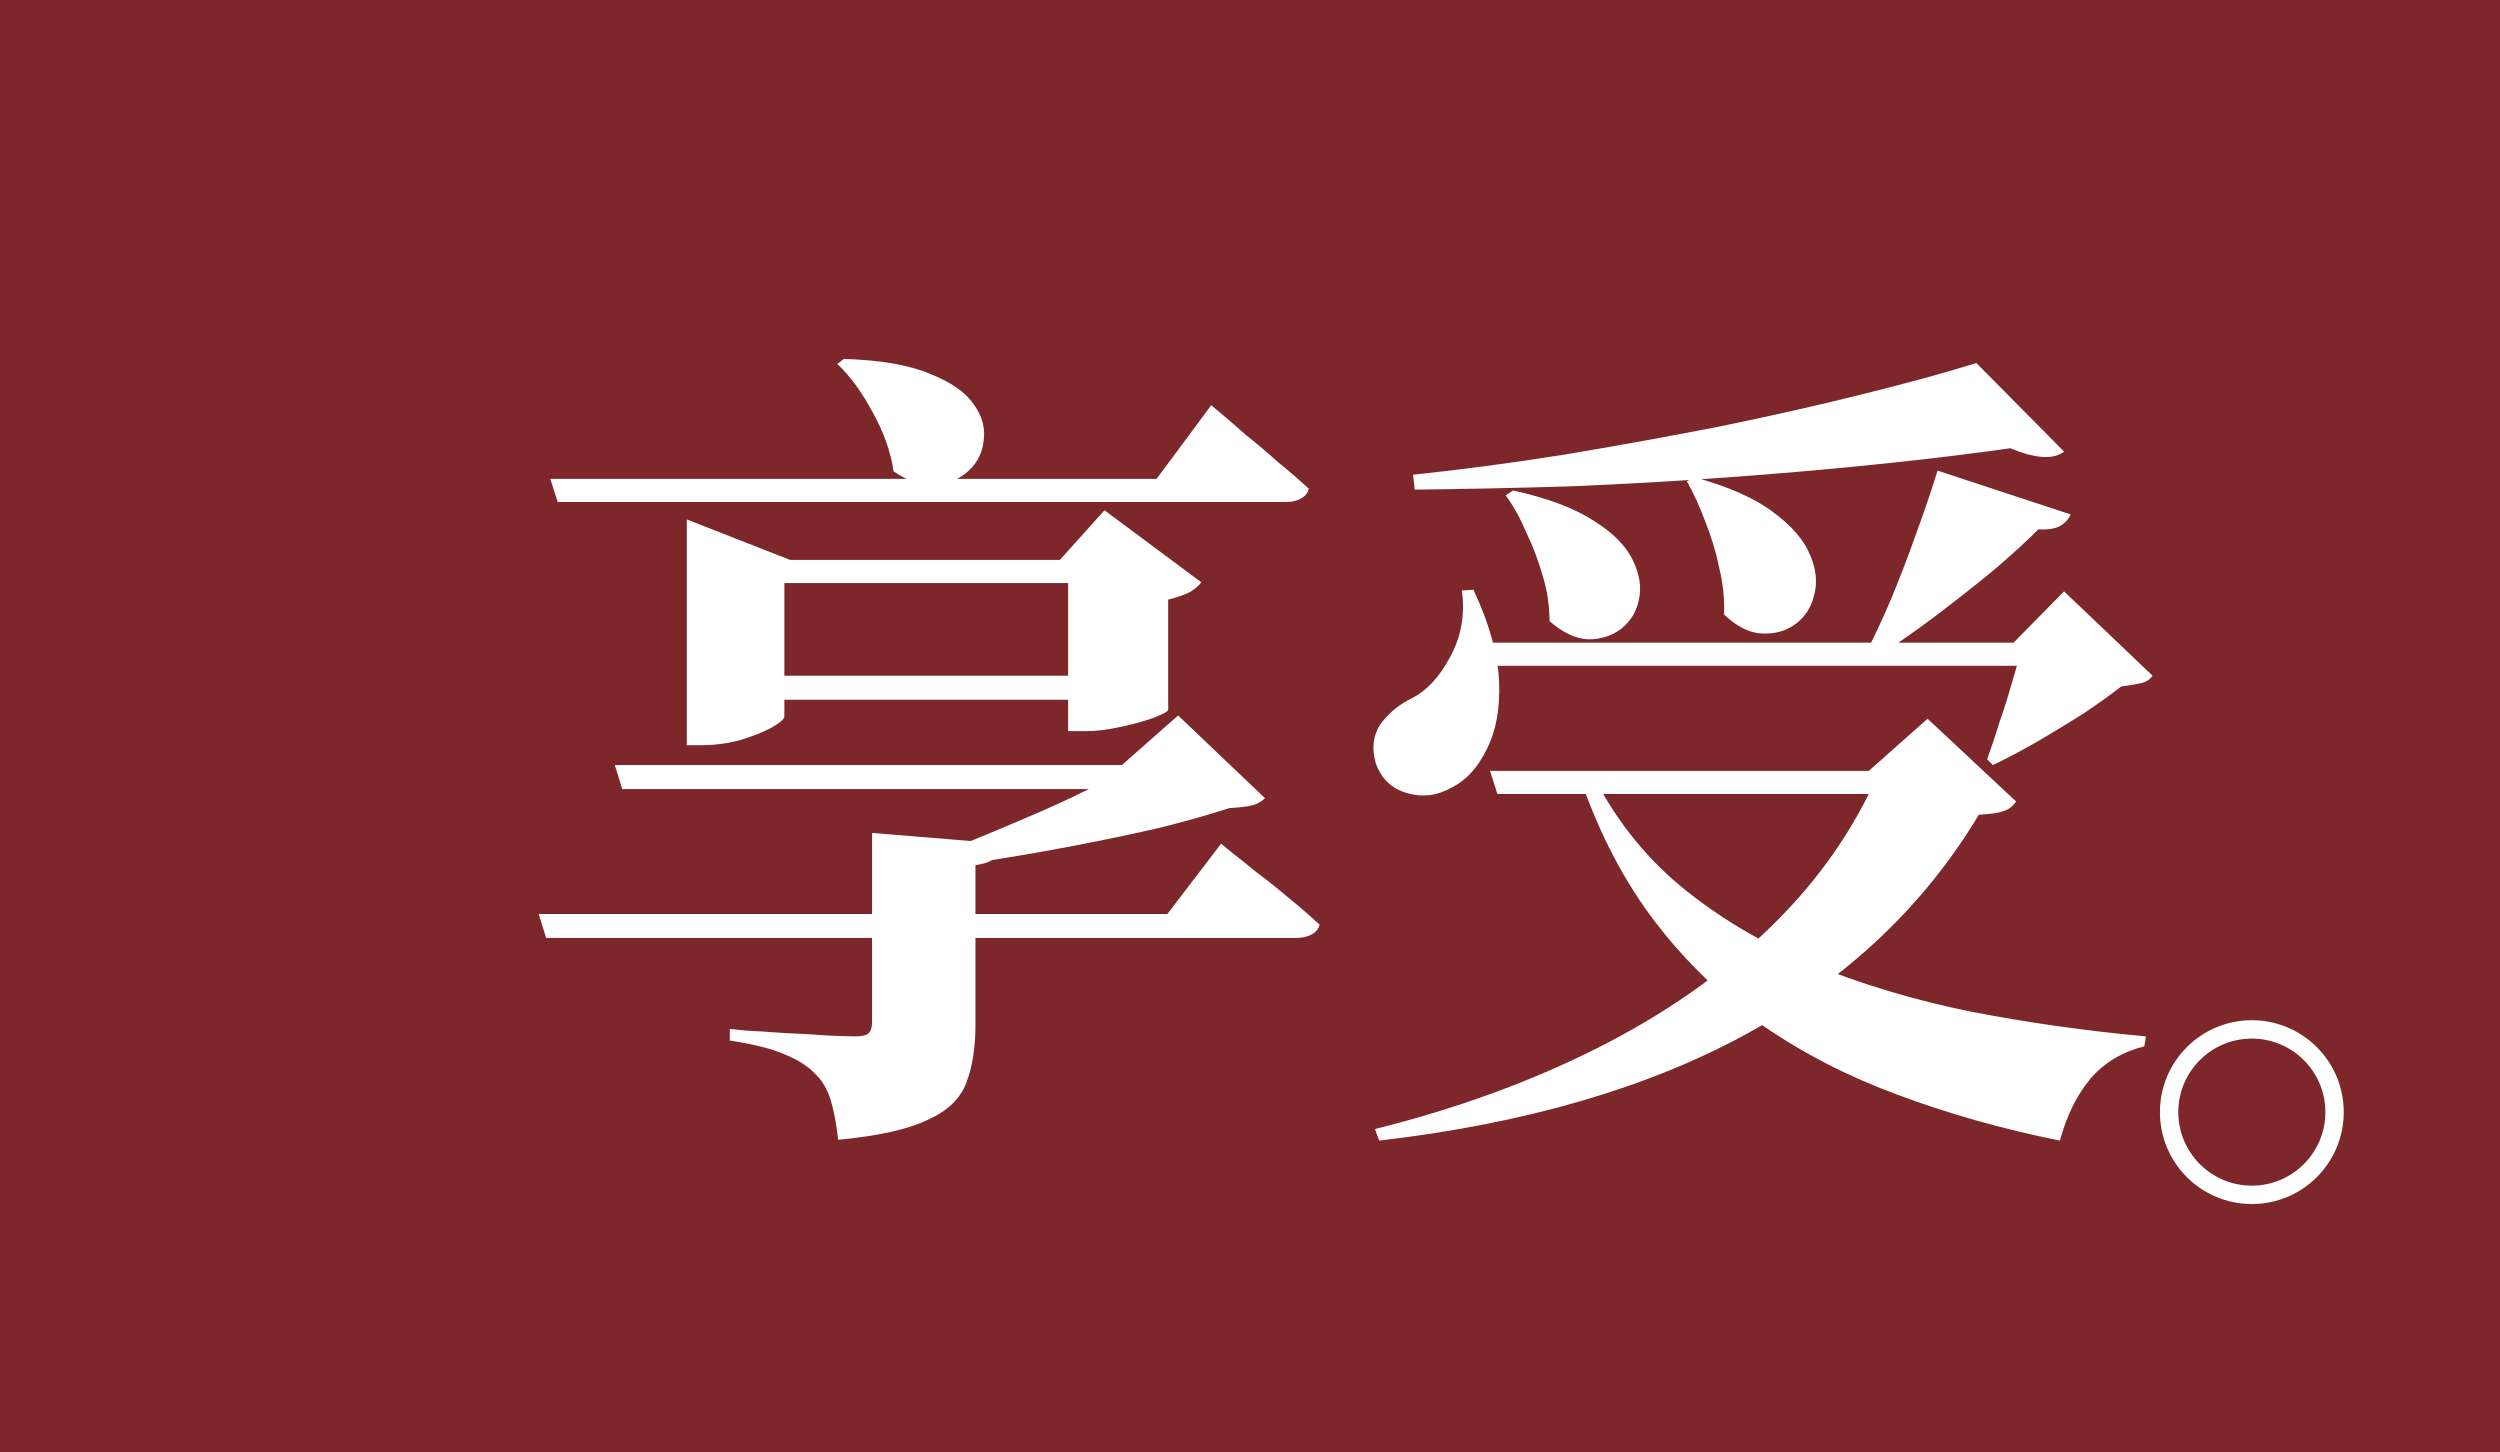 <svg width="136" height="79" fill="none" xmlns="http://www.w3.org/2000/svg"><rect width="136" height="79" fill="#7D272B"/><path d="M65.89 22.045C65.89 22.045 66.07 22.195 66.43 22.495C66.79 22.795 67.24 23.185 67.78 23.665C68.35 24.115 68.935 24.61 69.535 25.15C70.165 25.66 70.72 26.14 71.2 26.59C71.14 26.83 70.99 27.01 70.75 27.13C70.54 27.25 70.27 27.31 69.94 27.31H30.34L29.935 26.05H62.92L65.89 22.045ZM45.91 19.525C47.89 19.585 49.45 19.855 50.59 20.335C51.73 20.785 52.525 21.34 52.975 22C53.425 22.63 53.605 23.275 53.515 23.935C53.455 24.595 53.185 25.15 52.705 25.6C52.225 26.05 51.625 26.305 50.905 26.365C50.185 26.425 49.42 26.185 48.61 25.645C48.46 24.595 48.085 23.53 47.485 22.45C46.915 21.37 46.27 20.485 45.55 19.795L45.91 19.525ZM61.03 41.62L64.09 38.92L68.815 43.42C68.605 43.63 68.35 43.765 68.05 43.825C67.78 43.885 67.39 43.93 66.88 43.96C65.77 44.32 64.495 44.68 63.055 45.04C61.615 45.37 60.115 45.685 58.555 45.985C56.995 46.285 55.45 46.555 53.92 46.795C52.42 47.035 51.04 47.23 49.78 47.38L49.465 46.975C50.425 46.675 51.46 46.3 52.57 45.85C53.68 45.4 54.79 44.935 55.9 44.455C57.04 43.975 58.09 43.495 59.05 43.015C60.04 42.535 60.88 42.07 61.57 41.62H61.03ZM54.55 45.895C54.49 46.225 54.34 46.495 54.1 46.705C53.86 46.885 53.515 47.005 53.065 47.065V55.75C53.065 56.98 52.9 58.03 52.57 58.9C52.24 59.77 51.535 60.445 50.455 60.925C49.405 61.435 47.785 61.795 45.595 62.005C45.505 61.165 45.37 60.445 45.19 59.845C45.01 59.245 44.71 58.75 44.29 58.36C43.9 57.97 43.375 57.64 42.715 57.37C42.055 57.07 41.05 56.815 39.7 56.605V55.975C39.7 55.975 40 56.005 40.6 56.065C41.2 56.095 41.905 56.14 42.715 56.2C43.555 56.23 44.335 56.275 45.055 56.335C45.775 56.365 46.27 56.38 46.54 56.38C46.9 56.38 47.14 56.32 47.26 56.2C47.38 56.08 47.44 55.87 47.44 55.57V45.31L54.55 45.895ZM57.655 30.46L60.085 27.76L65.35 31.675C65.23 31.855 65.02 32.035 64.72 32.215C64.42 32.365 64.03 32.5 63.55 32.62V38.605C63.55 38.695 63.28 38.845 62.74 39.055C62.23 39.235 61.63 39.4 60.94 39.55C60.25 39.7 59.62 39.775 59.05 39.775H58.105V30.46H57.655ZM42.67 38.965C42.67 39.115 42.43 39.325 41.95 39.595C41.5 39.835 40.93 40.06 40.24 40.27C39.55 40.45 38.845 40.54 38.125 40.54H37.36V30.46V28.255L42.985 30.46H60.265V31.72H42.67V38.965ZM60.625 36.76V38.065H40.285V36.76H60.625ZM63.505 41.62V42.925H33.85L33.445 41.62H63.505ZM66.43 45.895C66.43 45.895 66.61 46.045 66.97 46.345C67.33 46.615 67.78 46.975 68.32 47.425C68.89 47.845 69.475 48.31 70.075 48.82C70.705 49.33 71.275 49.825 71.785 50.305C71.725 50.545 71.575 50.725 71.335 50.845C71.095 50.965 70.81 51.025 70.48 51.025H29.71L29.305 49.72H63.505L66.43 45.895ZM79.885 34.96H112.42V36.22H79.885V34.96ZM79.525 32.125L80.155 32.08C81.025 33.94 81.49 35.605 81.55 37.075C81.61 38.545 81.385 39.775 80.875 40.765C80.395 41.755 79.765 42.445 78.985 42.835C78.205 43.285 77.395 43.39 76.555 43.15C75.715 42.91 75.145 42.37 74.845 41.53C74.605 40.69 74.695 39.97 75.115 39.37C75.565 38.77 76.135 38.305 76.825 37.975C77.635 37.555 78.325 36.805 78.895 35.725C79.495 34.615 79.705 33.415 79.525 32.125ZM110.035 34.96H109.54L112.285 32.17L117.1 36.76C116.95 36.97 116.74 37.105 116.47 37.165C116.2 37.225 115.84 37.285 115.39 37.345C114.82 37.795 114.13 38.29 113.32 38.83C112.51 39.34 111.67 39.85 110.8 40.36C109.96 40.84 109.165 41.26 108.415 41.62L108.1 41.305C108.31 40.735 108.535 40.06 108.775 39.28C109.045 38.5 109.285 37.735 109.495 36.985C109.735 36.205 109.915 35.53 110.035 34.96ZM82.315 26.68C84.205 27.1 85.675 27.655 86.725 28.345C87.775 29.005 88.48 29.725 88.84 30.505C89.2 31.255 89.305 31.96 89.155 32.62C89.035 33.25 88.72 33.775 88.21 34.195C87.7 34.585 87.1 34.78 86.41 34.78C85.72 34.75 85.015 34.42 84.295 33.79C84.295 32.98 84.175 32.17 83.935 31.36C83.695 30.52 83.395 29.725 83.035 28.975C82.705 28.195 82.33 27.52 81.91 26.95L82.315 26.68ZM92.17 25.96C94.03 26.47 95.455 27.1 96.445 27.85C97.465 28.6 98.14 29.38 98.47 30.19C98.8 30.97 98.875 31.69 98.695 32.35C98.545 33.01 98.215 33.535 97.705 33.925C97.195 34.315 96.58 34.495 95.86 34.465C95.17 34.435 94.48 34.09 93.79 33.43C93.82 32.59 93.73 31.735 93.52 30.865C93.34 29.995 93.085 29.155 92.755 28.345C92.455 27.535 92.125 26.815 91.765 26.185L92.17 25.96ZM105.4 25.6L112.645 27.985C112.525 28.255 112.33 28.465 112.06 28.615C111.79 28.765 111.4 28.825 110.89 28.795C110.2 29.485 109.36 30.25 108.37 31.09C107.38 31.9 106.33 32.725 105.22 33.565C104.14 34.375 103.06 35.125 101.98 35.815H101.35C101.86 34.855 102.37 33.775 102.88 32.575C103.39 31.345 103.855 30.13 104.275 28.93C104.725 27.7 105.1 26.59 105.4 25.6ZM81.055 41.935H105.535V43.195H81.46L81.055 41.935ZM107.515 19.75L112.285 24.565C111.715 25.015 110.74 24.955 109.36 24.385C107.26 24.685 104.905 24.97 102.295 25.24C99.715 25.51 96.985 25.75 94.105 25.96C91.255 26.17 88.375 26.335 85.465 26.455C82.555 26.545 79.72 26.605 76.96 26.635L76.87 25.825C79.45 25.555 82.165 25.195 85.015 24.745C87.895 24.265 90.715 23.755 93.475 23.215C96.265 22.645 98.86 22.06 101.26 21.46C103.69 20.86 105.775 20.29 107.515 19.75ZM102.25 41.935H101.665L104.86 39.1L109.675 43.6C109.495 43.87 109.255 44.05 108.955 44.14C108.685 44.23 108.25 44.29 107.65 44.32C104.68 49.27 100.495 53.23 95.095 56.2C89.695 59.17 83.005 61.12 75.025 62.05L74.8 61.42C79.24 60.31 83.275 58.84 86.905 57.01C90.535 55.18 93.655 53.005 96.265 50.485C98.875 47.965 100.87 45.115 102.25 41.935ZM86.545 41.935C87.745 44.395 89.365 46.48 91.405 48.19C93.475 49.9 95.845 51.31 98.515 52.42C101.215 53.53 104.11 54.4 107.2 55.03C110.29 55.63 113.47 56.08 116.74 56.38L116.65 56.92C115.45 57.22 114.475 57.805 113.725 58.675C112.975 59.575 112.42 60.7 112.06 62.05C108.94 61.42 106.015 60.595 103.285 59.575C100.585 58.585 98.125 57.325 95.905 55.795C93.685 54.235 91.735 52.36 90.055 50.17C88.375 47.98 87.01 45.37 85.96 42.34L86.545 41.935Z" fill="white"/><path d="M122.5 65C124.985 65 127 62.985 127 60.5C127 58.015 124.985 56 122.5 56C120.015 56 118 58.015 118 60.5C118 62.985 120.015 65 122.5 65Z" stroke="white" stroke-miterlimit="10"/></svg>